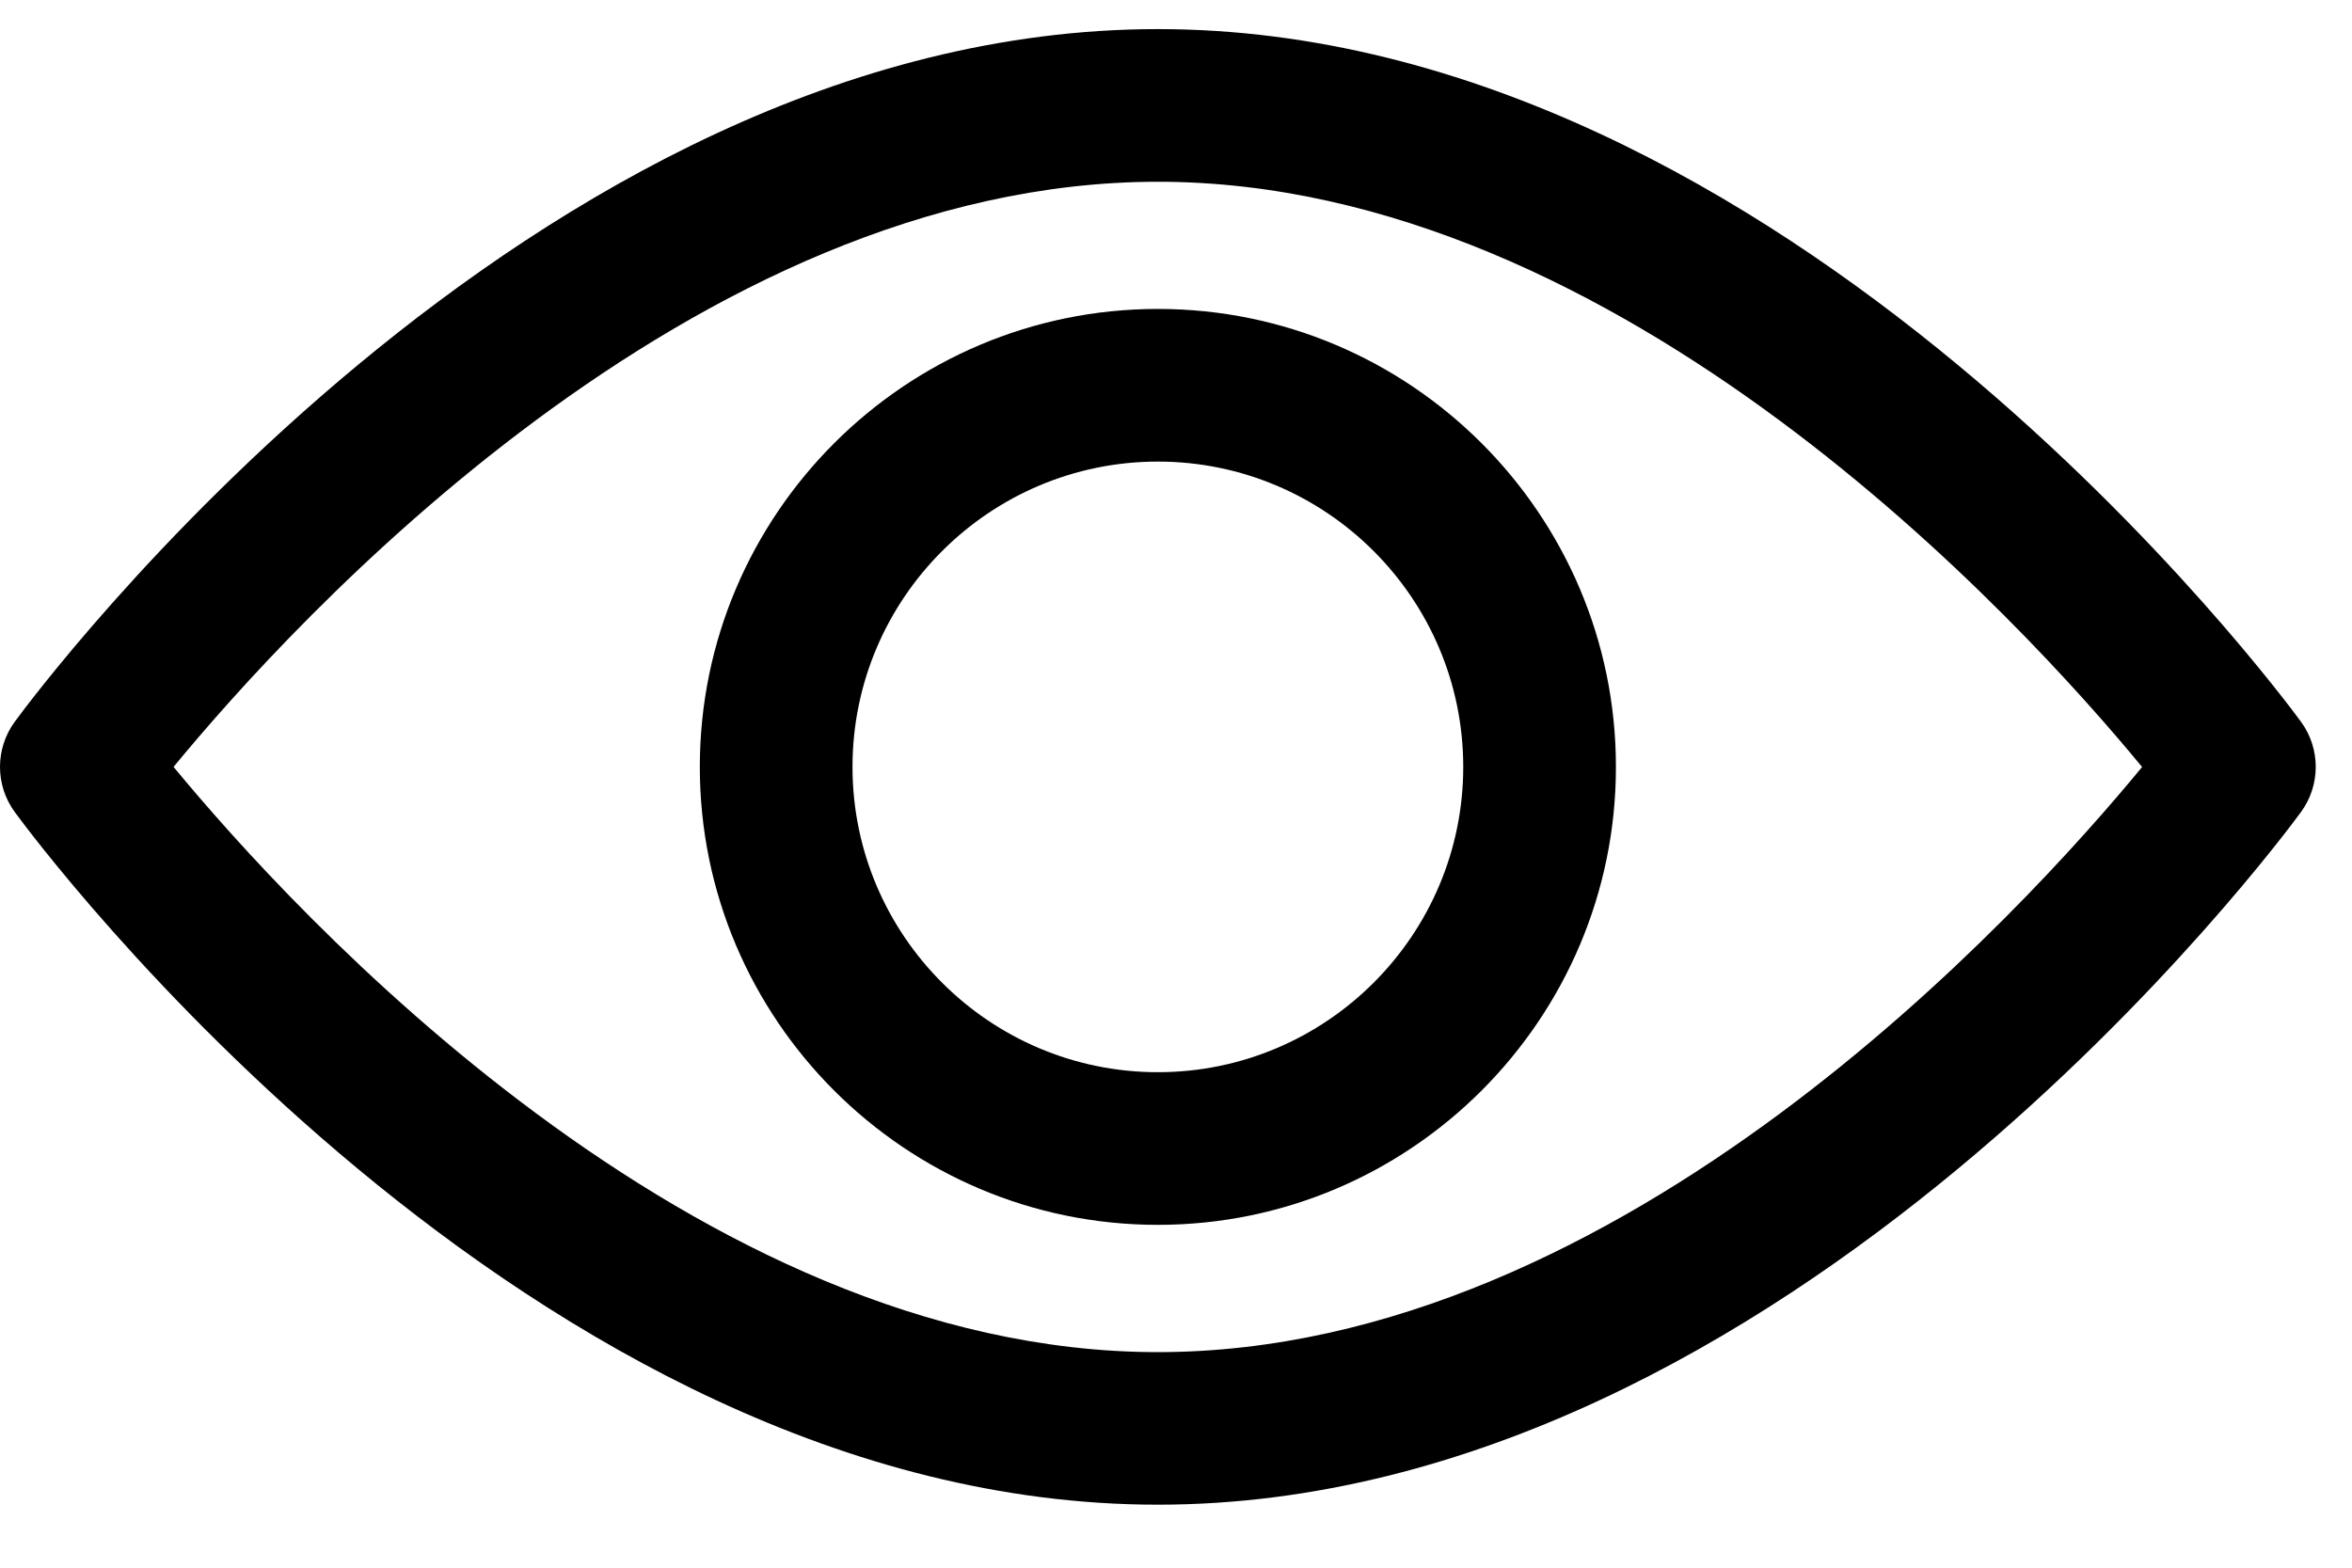 <svg width="24" height="16" viewBox="0 0 24 16" fill="none" xmlns="http://www.w3.org/2000/svg">
<path d="M23.48 7.367C23.269 7.079 18.239 0.297 11.815 0.297C5.391 0.297 0.361 7.079 0.15 7.367C-0.05 7.641 -0.05 8.013 0.15 8.287C0.361 8.575 5.391 15.357 11.815 15.357C18.239 15.357 23.269 8.575 23.48 8.287C23.68 8.013 23.68 7.641 23.48 7.367ZM11.815 13.8C7.083 13.8 2.985 9.298 1.771 7.827C2.983 6.354 7.073 1.855 11.815 1.855C16.547 1.855 20.645 6.355 21.858 7.828C20.647 9.3 16.557 13.8 11.815 13.8Z" fill="black"/>
<path d="M11.815 3.153C9.238 3.153 7.141 5.25 7.141 7.827C7.141 10.404 9.238 12.501 11.815 12.501C14.392 12.501 16.489 10.404 16.489 7.827C16.489 5.25 14.392 3.153 11.815 3.153ZM11.815 10.943C10.097 10.943 8.699 9.545 8.699 7.827C8.699 6.109 10.097 4.711 11.815 4.711C13.533 4.711 14.931 6.109 14.931 7.827C14.931 9.545 13.533 10.943 11.815 10.943Z" fill="black"/>
</svg>
